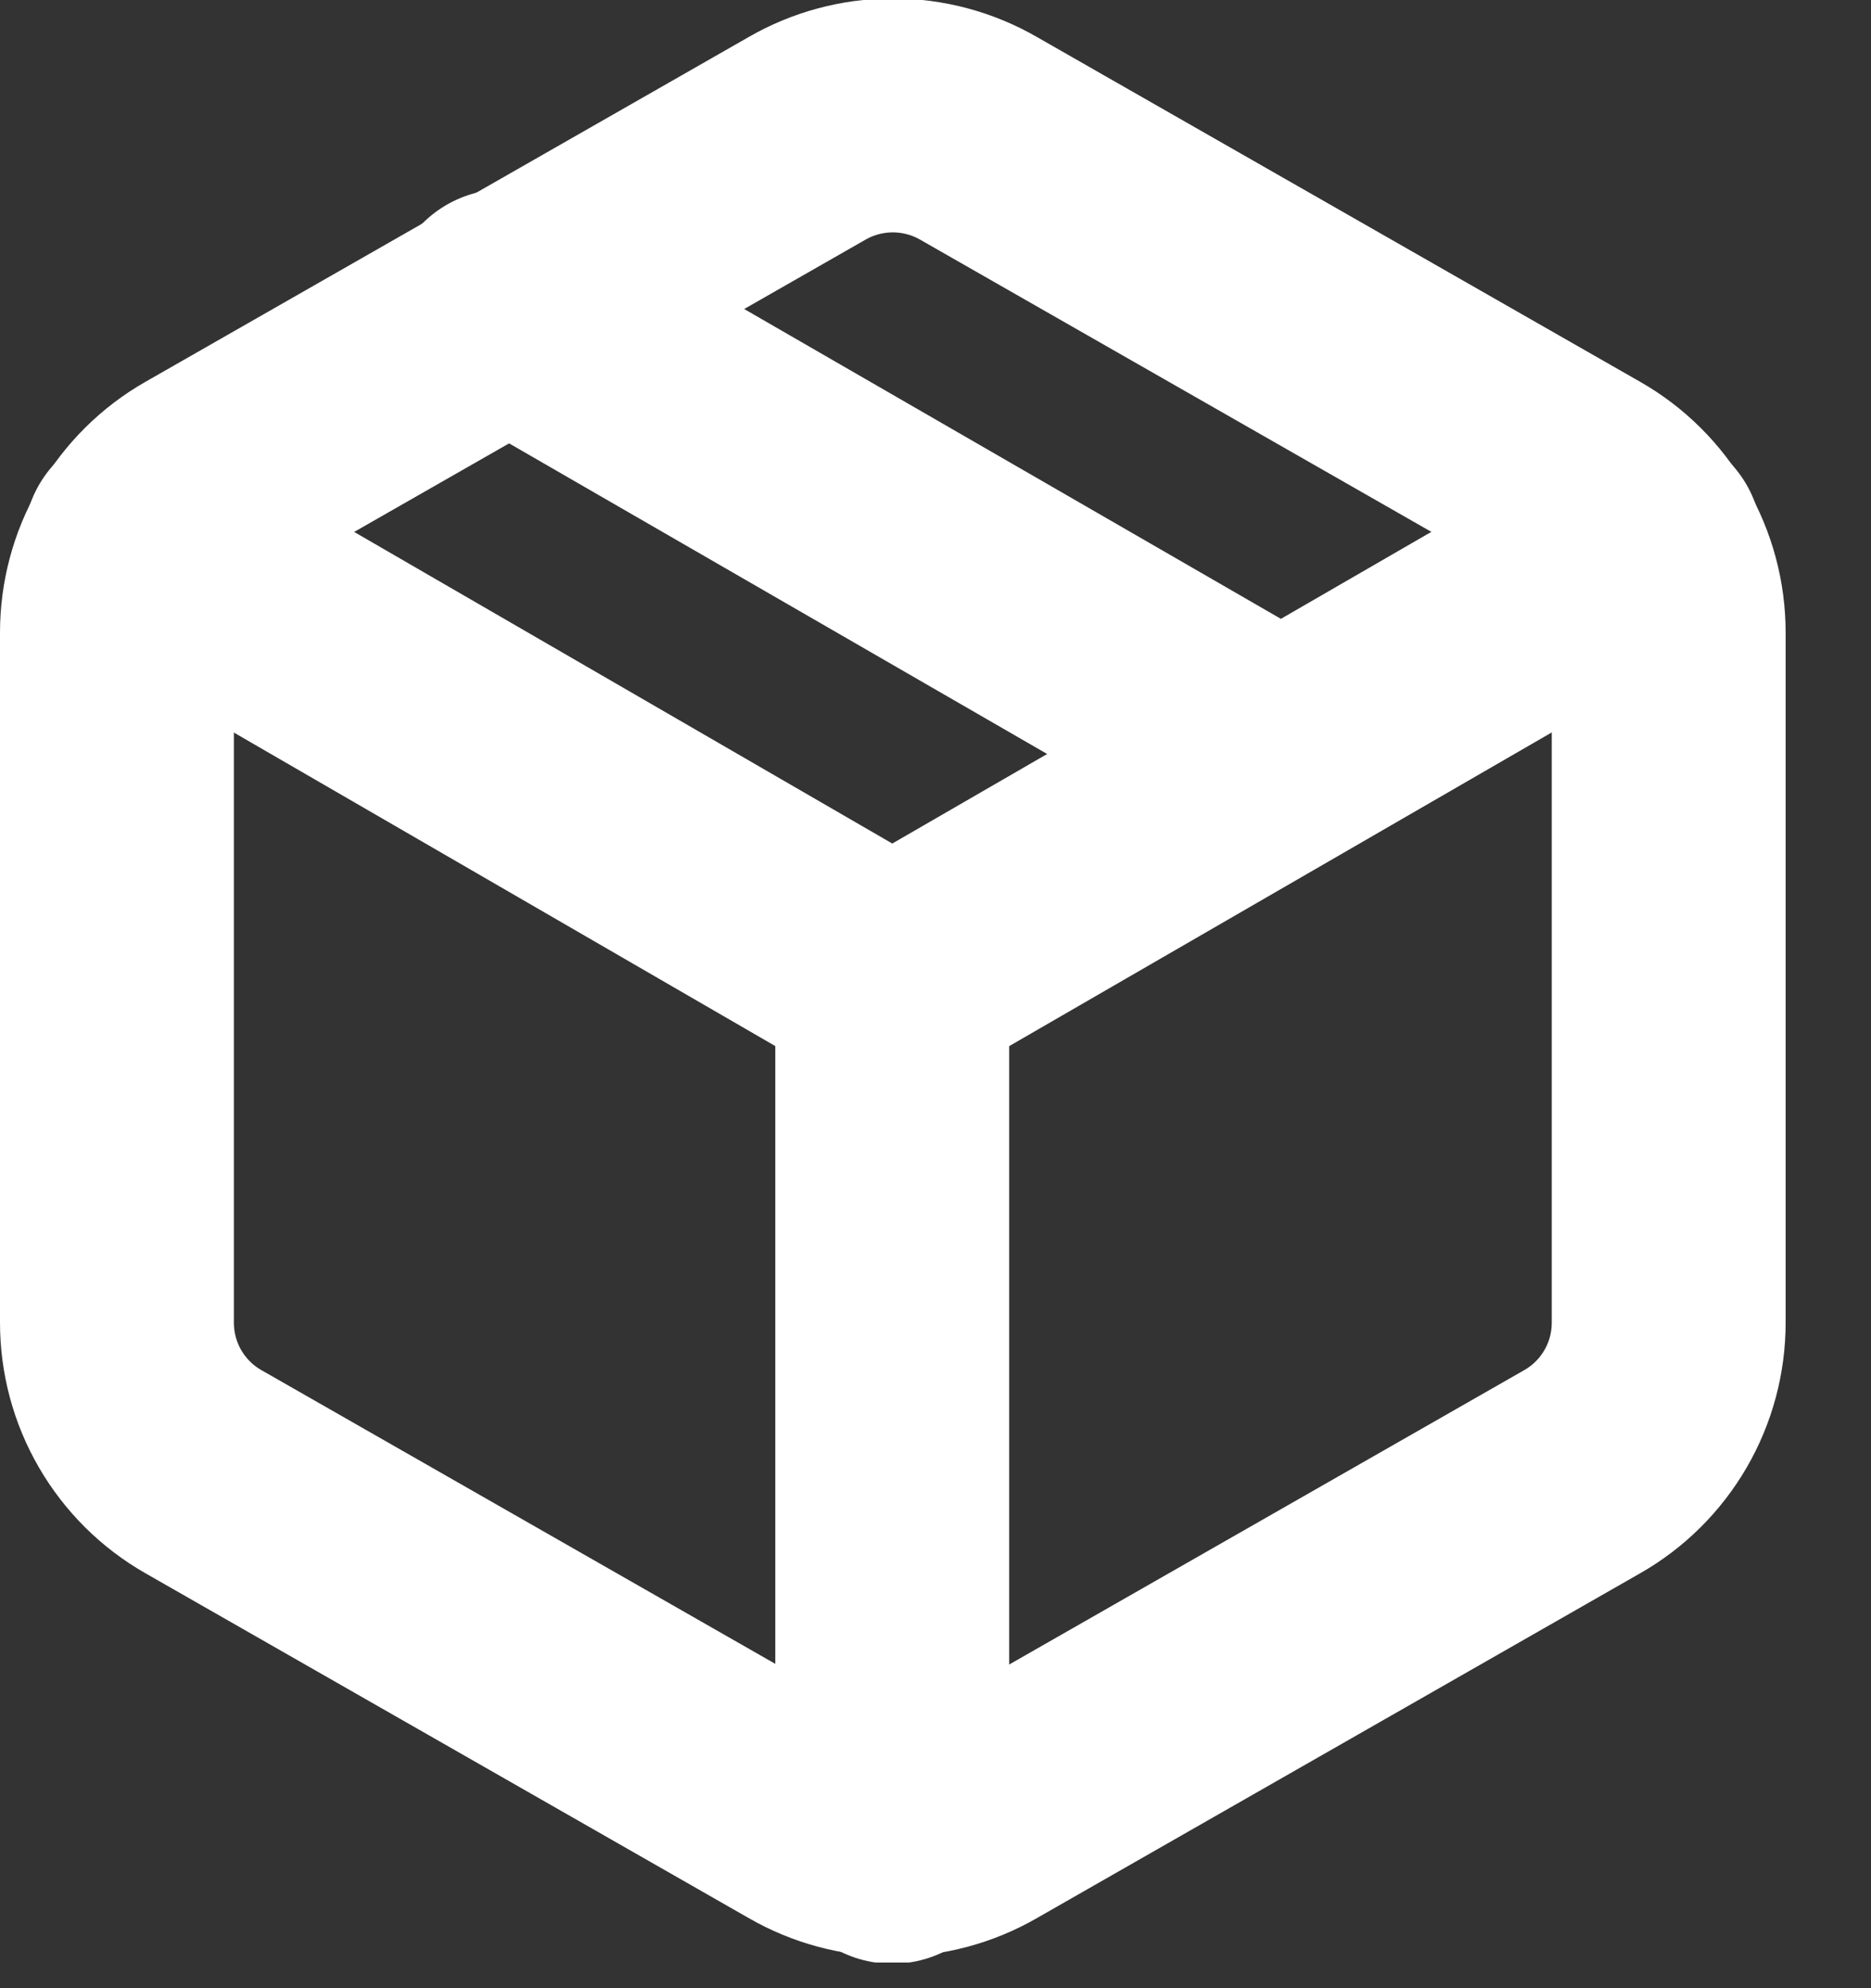 <svg width="16" height="17" viewBox="0 0 16 17" fill="none" xmlns="http://www.w3.org/2000/svg">
<rect x="0" y="0" width="16" height="17" fill="#333333" stroke="none"/>
<g clip-path="url(#clip0)">
<path d="M10.95 6.444L4.32 2.617" stroke="#fff" stroke-width="2" stroke-linecap="round"/>
<path d="M14.27 11.309V5.409C14.27 5.15 14.202 4.895 14.072 4.671C13.942 4.447 13.755 4.261 13.53 4.133L8.37 1.184C8.147 1.055 7.893 0.987 7.635 0.987C7.377 0.987 7.123 1.055 6.9 1.184L1.74 4.133C1.515 4.261 1.328 4.447 1.198 4.671C1.068 4.895 1 5.15 1 5.409V11.309C1 11.568 1.068 11.822 1.198 12.046C1.328 12.27 1.515 12.456 1.74 12.584L6.9 15.533C7.123 15.662 7.377 15.73 7.635 15.73C7.893 15.73 8.147 15.662 8.37 15.533L13.53 12.584C13.755 12.456 13.942 12.27 14.072 12.046C14.202 11.822 14.27 11.568 14.27 11.309Z" stroke="#fff" stroke-width="2" stroke-linecap="round"/>
<path d="M1.2 4.645L7.63 8.368L14.07 4.645" stroke="#fff" stroke-width="2" stroke-linecap="round"/>
<path d="M7.63 15.791V8.362" stroke="#fff" stroke-width="2" stroke-linecap="round"/>
</g>
<defs>
<clipPath id="clip0">
<rect width="15.28" height="16.781" fill="white"/>
</clipPath>
</defs>
</svg>
